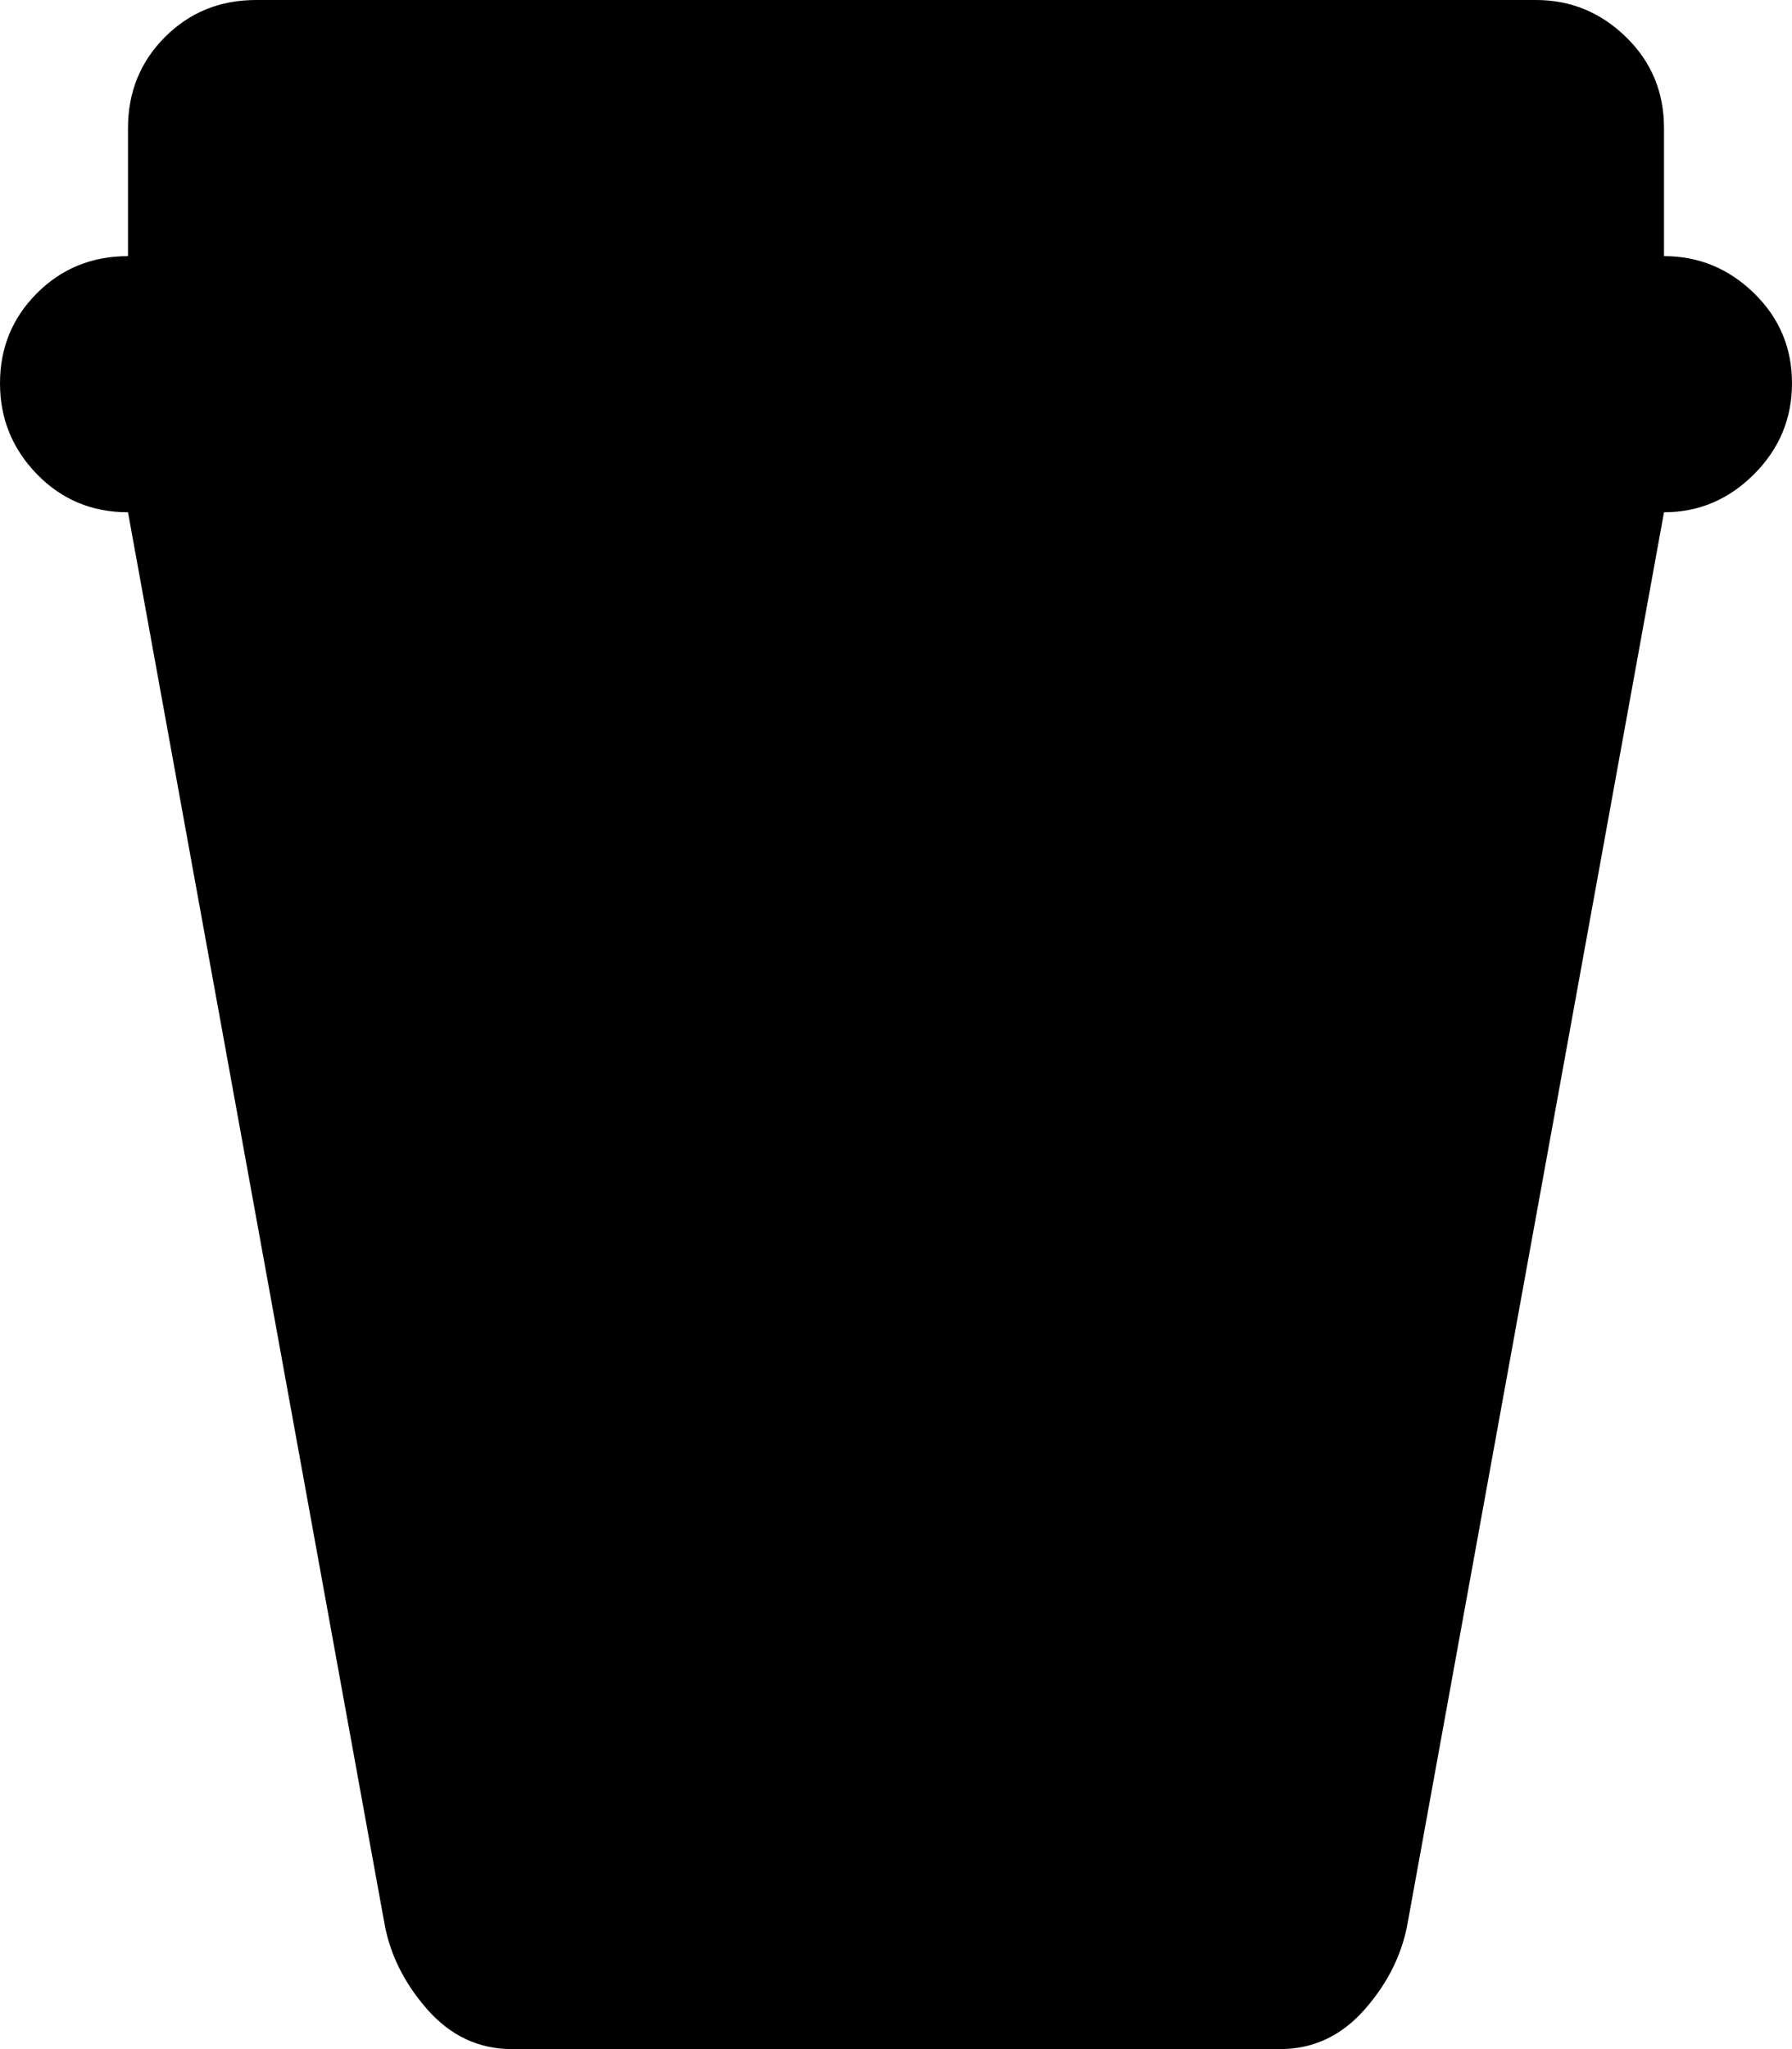 <svg xmlns="http://www.w3.org/2000/svg" xmlns:xlink="http://www.w3.org/1999/xlink" width="896" height="1024" viewBox="0 0 896 1024"><path fill="currentColor" d="M832 256L704 960q-4 24-21.5 44t-42.5 20H256q-25 0-42.5-20T192 960L64 256q-27 0-45.5-19T0 191.5t18.5-45T64 128V64q0-27 18.5-45.5T128 0h640q26 0 45 18.5T832 64v64q26 0 45 18.5t19 45t-19 45.5t-45 19"/></svg>